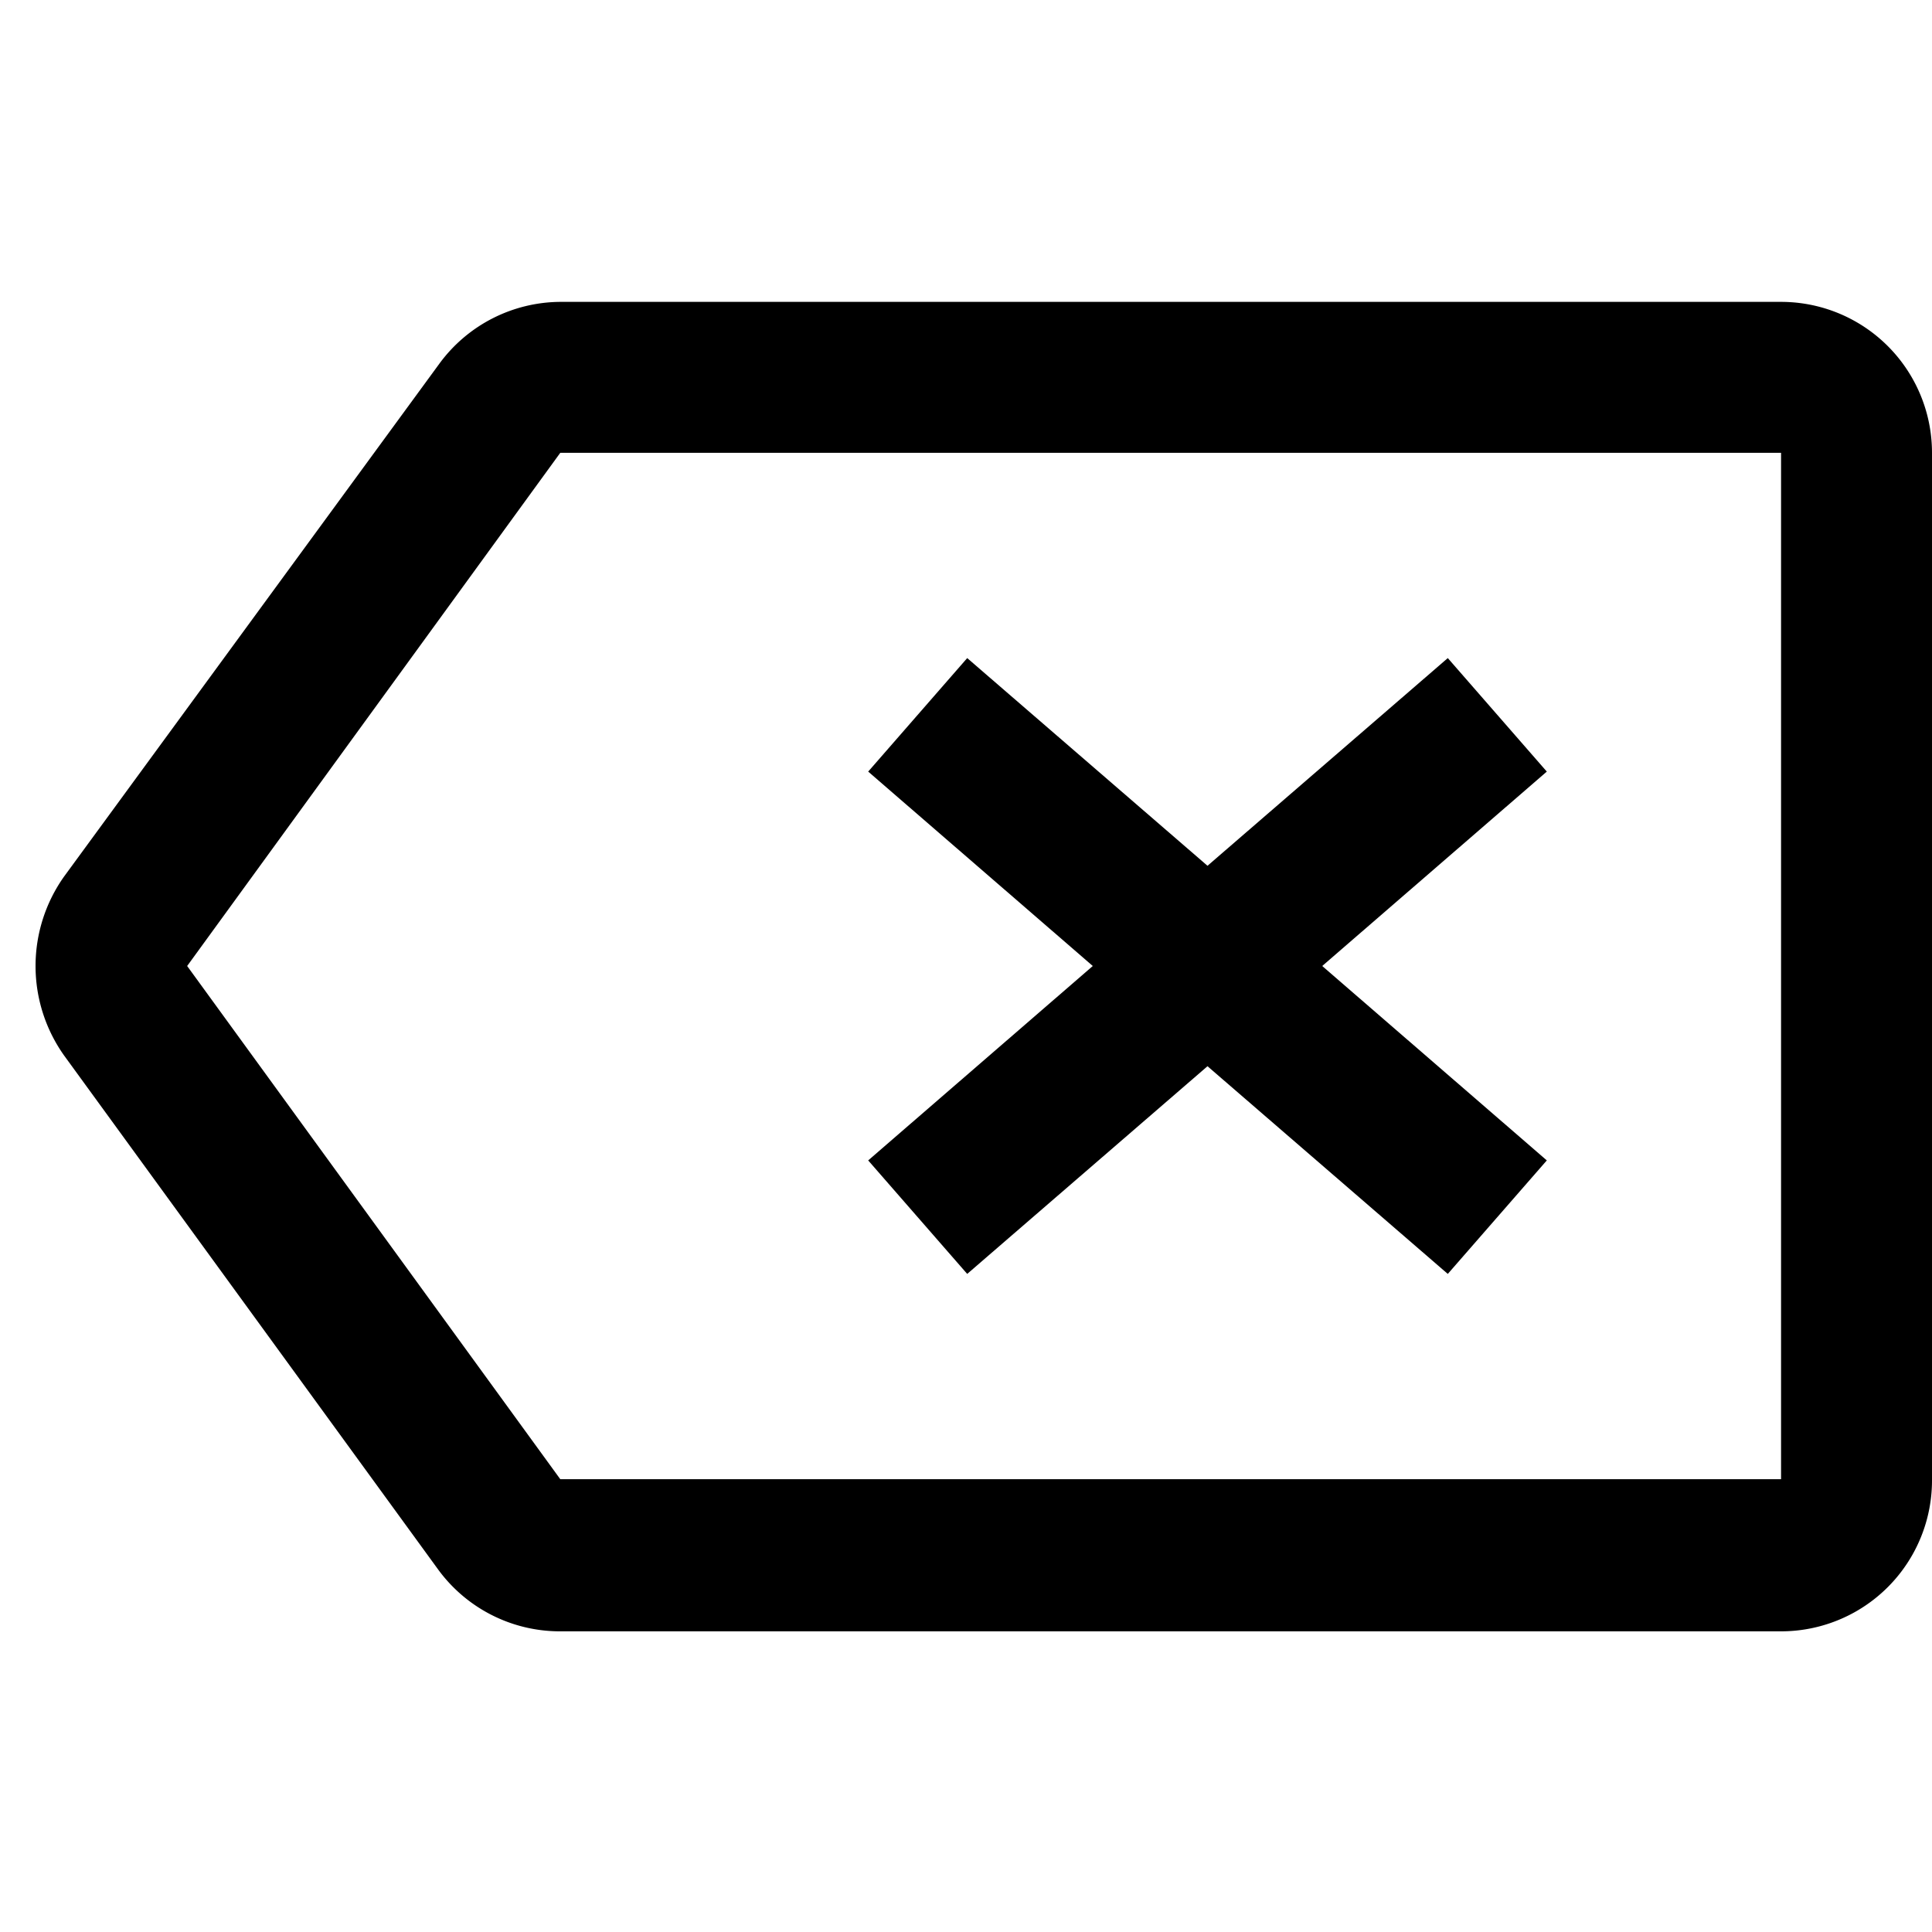 <svg xmlns="http://www.w3.org/2000/svg" width="16" height="16" viewBox="0 0 16 16"><path d="M14.75 2.5H4.64a1.25 1.25 0 00-1 .51L.53 7.26a1.28 1.28 0 000 1.48L3.63 13a1.25 1.25 0 001 .51h10.12A1.25 1.25 0 0016 12.25v-8.5a1.25 1.25 0 00-1.25-1.25zm0 9.75H4.64L1.55 8l3.09-4.25h10.11z"/><path d="M8.01 10.55L10 8.83l1.99 1.72.82-.94L10.95 8l1.86-1.61-.82-.94L10 7.17 8.01 5.45l-.82.94L9.05 8 7.19 9.61l.82.94z"/></svg>